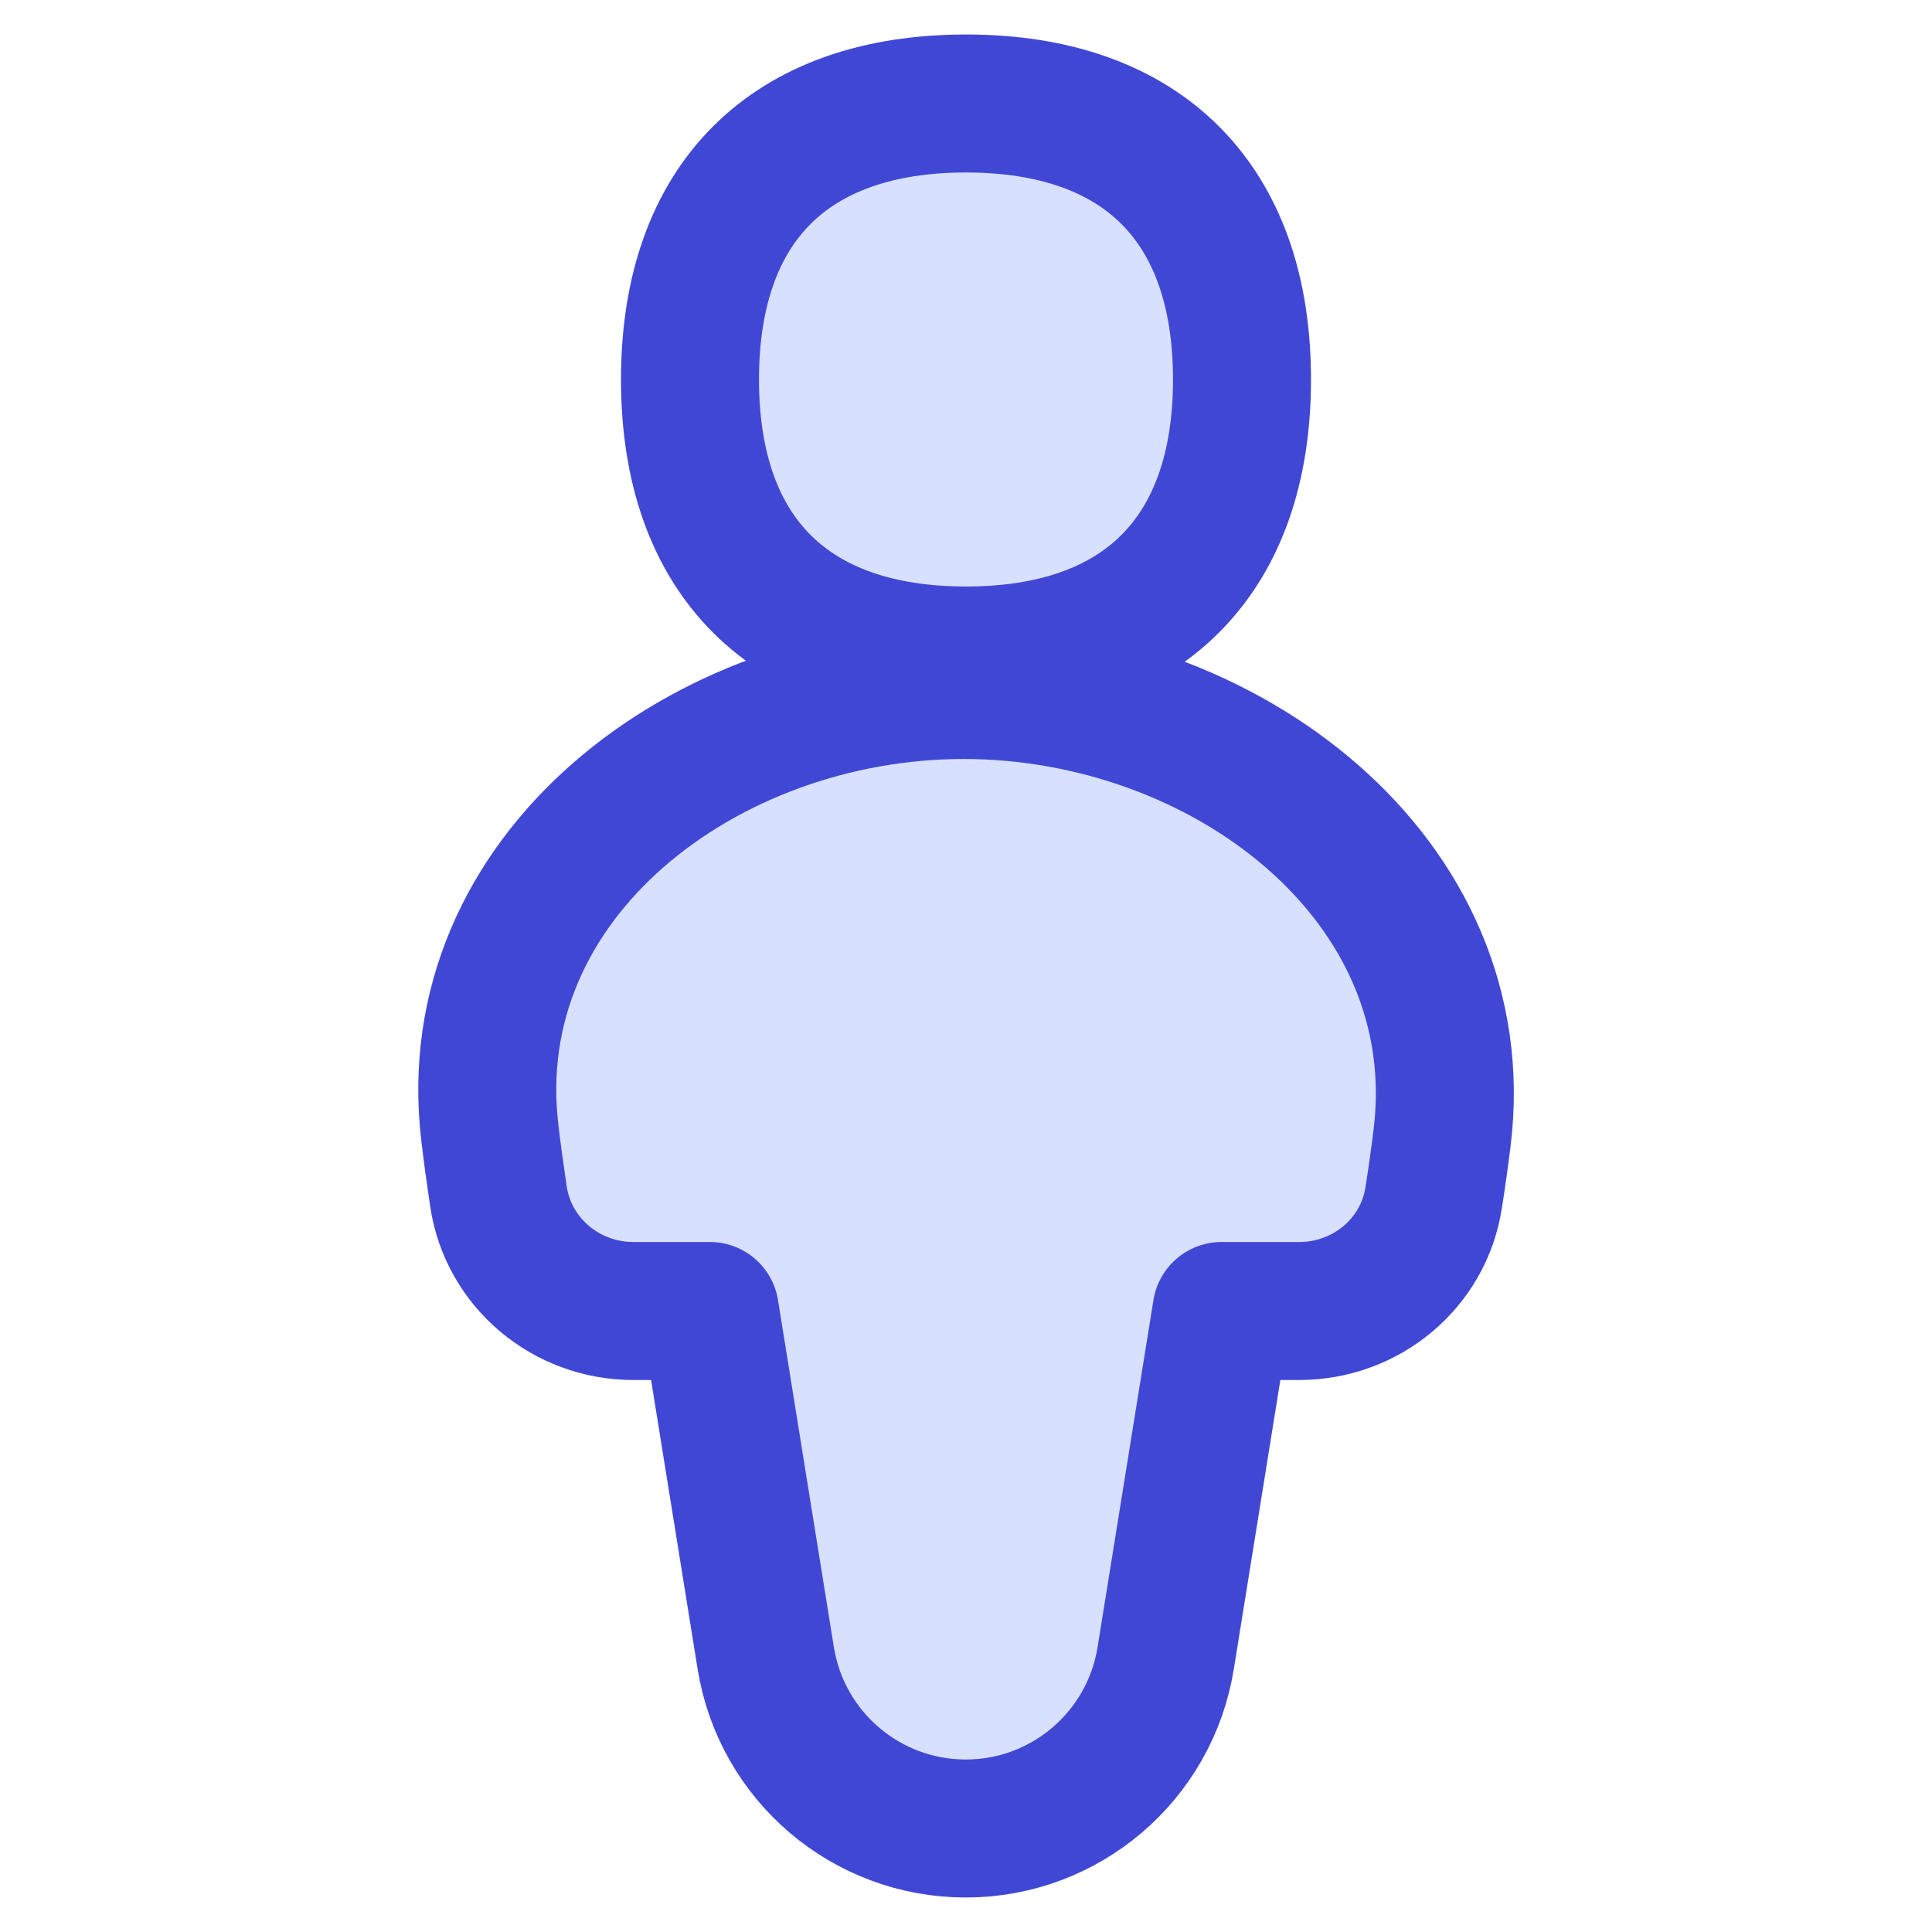 <svg xmlns="http://www.w3.org/2000/svg" fill="none" viewBox="0 0 14 14" id="User-Full-Body--Streamline-Flex">
  <desc>
    User Full Body Streamline Icon: https://streamlinehq.com
  </desc>
  <g id="user-full-body--geometric-human-person-single-up-user-full-body">
    <path id="Union" fill="#d7e0ff" d="M6.983 5C5.107 5 3.326 6.35 3.55 8.212c0.017 0.145 0.038 0.297 0.062 0.458 0.072 0.481 0.491 0.83 0.977 0.83h0.555l0.405 2.516c0.115 0.711 0.728 1.234 1.449 1.234s1.334 -0.523 1.449 -1.234L8.852 9.5h0.563c0.483 0 0.901 -0.344 0.974 -0.822 0.024 -0.152 0.044 -0.296 0.061 -0.434C10.68 6.368 8.873 5 6.983 5Z" stroke-width="1"></path>
    <path id="Union_2" stroke="#4147d5" stroke-linecap="round" stroke-linejoin="round" d="M6.983 5C5.107 5 3.326 6.35 3.55 8.212c0.017 0.145 0.038 0.297 0.062 0.458 0.072 0.481 0.491 0.83 0.977 0.83h0.555l0.405 2.516c0.115 0.711 0.728 1.234 1.449 1.234s1.334 -0.523 1.449 -1.234L8.852 9.5h0.563c0.483 0 0.901 -0.344 0.974 -0.822 0.024 -0.152 0.044 -0.296 0.061 -0.434C10.68 6.368 8.873 5 6.983 5Z" stroke-width="1"></path>
    <path id="Vector" fill="#d7e0ff" d="M7 4.75c1.28 0 2 -0.72 2 -2s-0.72 -2 -2 -2 -2 0.72 -2 2 0.72 2 2 2Z" stroke-width="1"></path>
    <path id="Vector_2" stroke="#4147d5" stroke-linecap="round" stroke-linejoin="round" d="M7 4.75c1.28 0 2 -0.72 2 -2s-0.72 -2 -2 -2 -2 0.72 -2 2 0.72 2 2 2Z" stroke-width="1"></path>
  </g>
</svg>